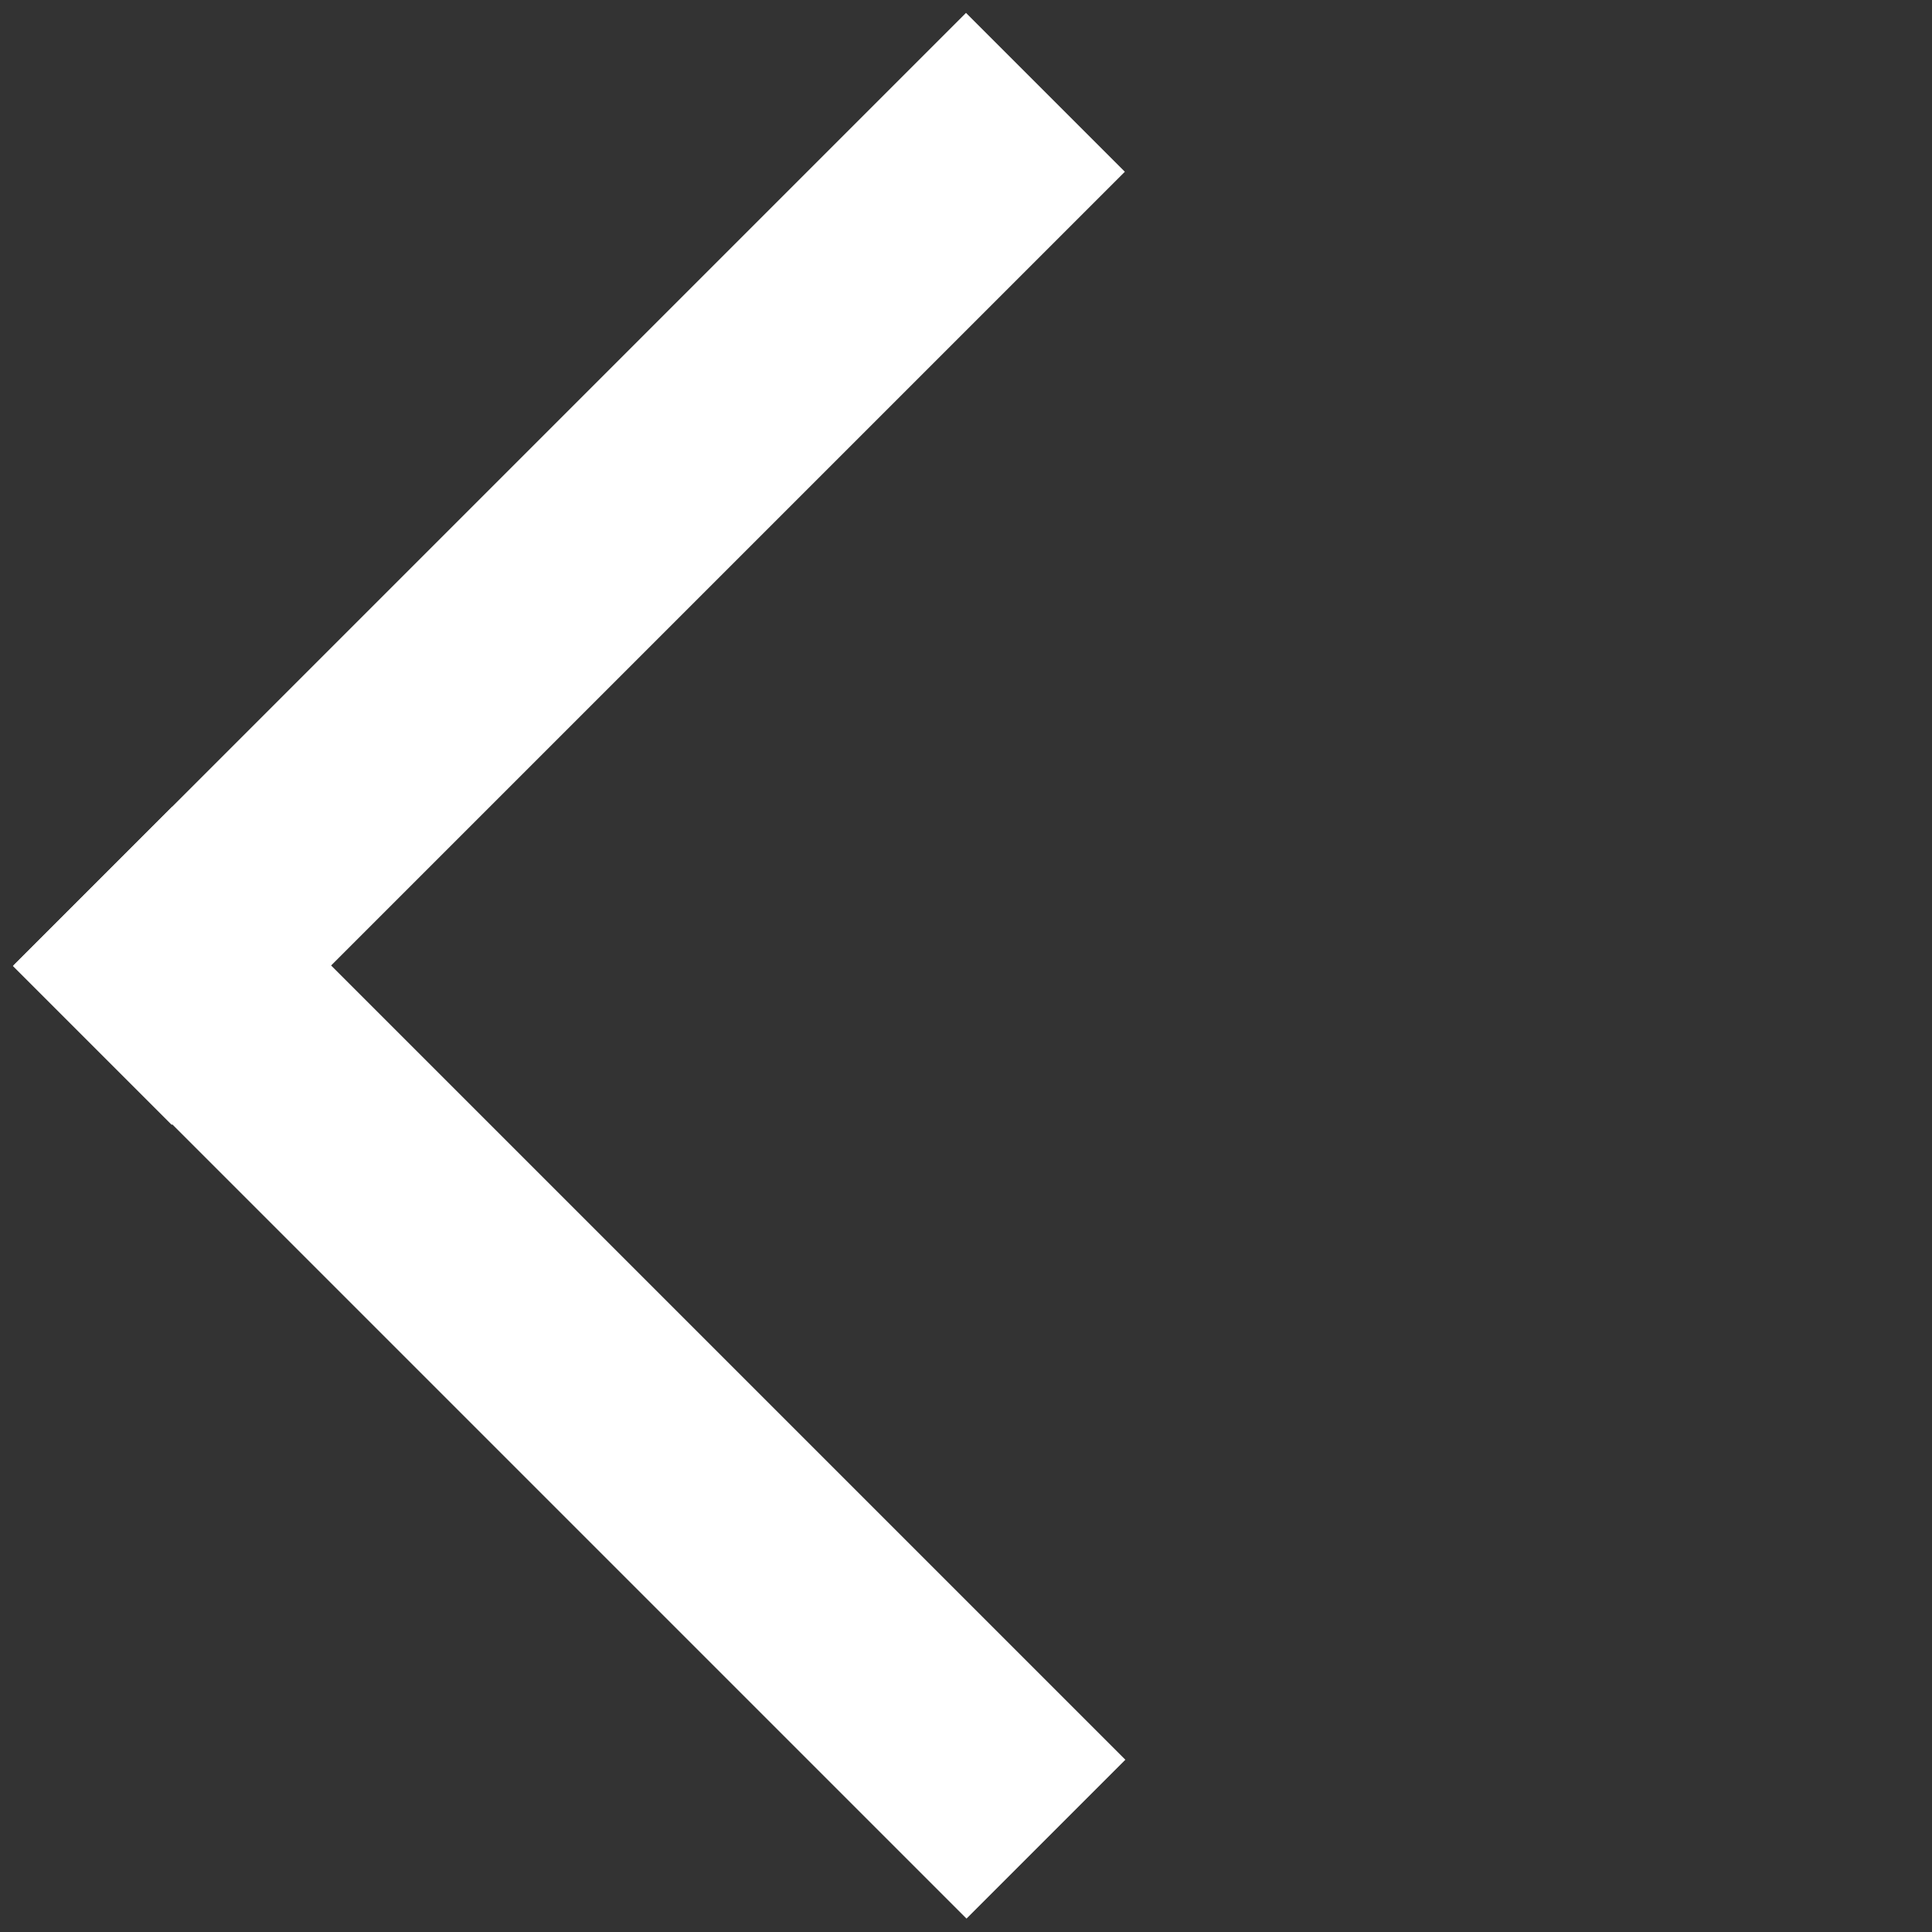 <svg width="86" height="86" viewBox="0 0 86 86" fill="none" xmlns="http://www.w3.org/2000/svg">
<rect x="0" y="0" width="86" height="86" fill="#333333" stroke="none"/>
<rect x="43" y="0.574" width="10" height="60" transform="rotate(45 43 0.574)" fill="white"/>
<rect x="50.094" y="78.332" width="10" height="60" transform="rotate(135 50.094 78.332)" fill="white"/>
</svg>
